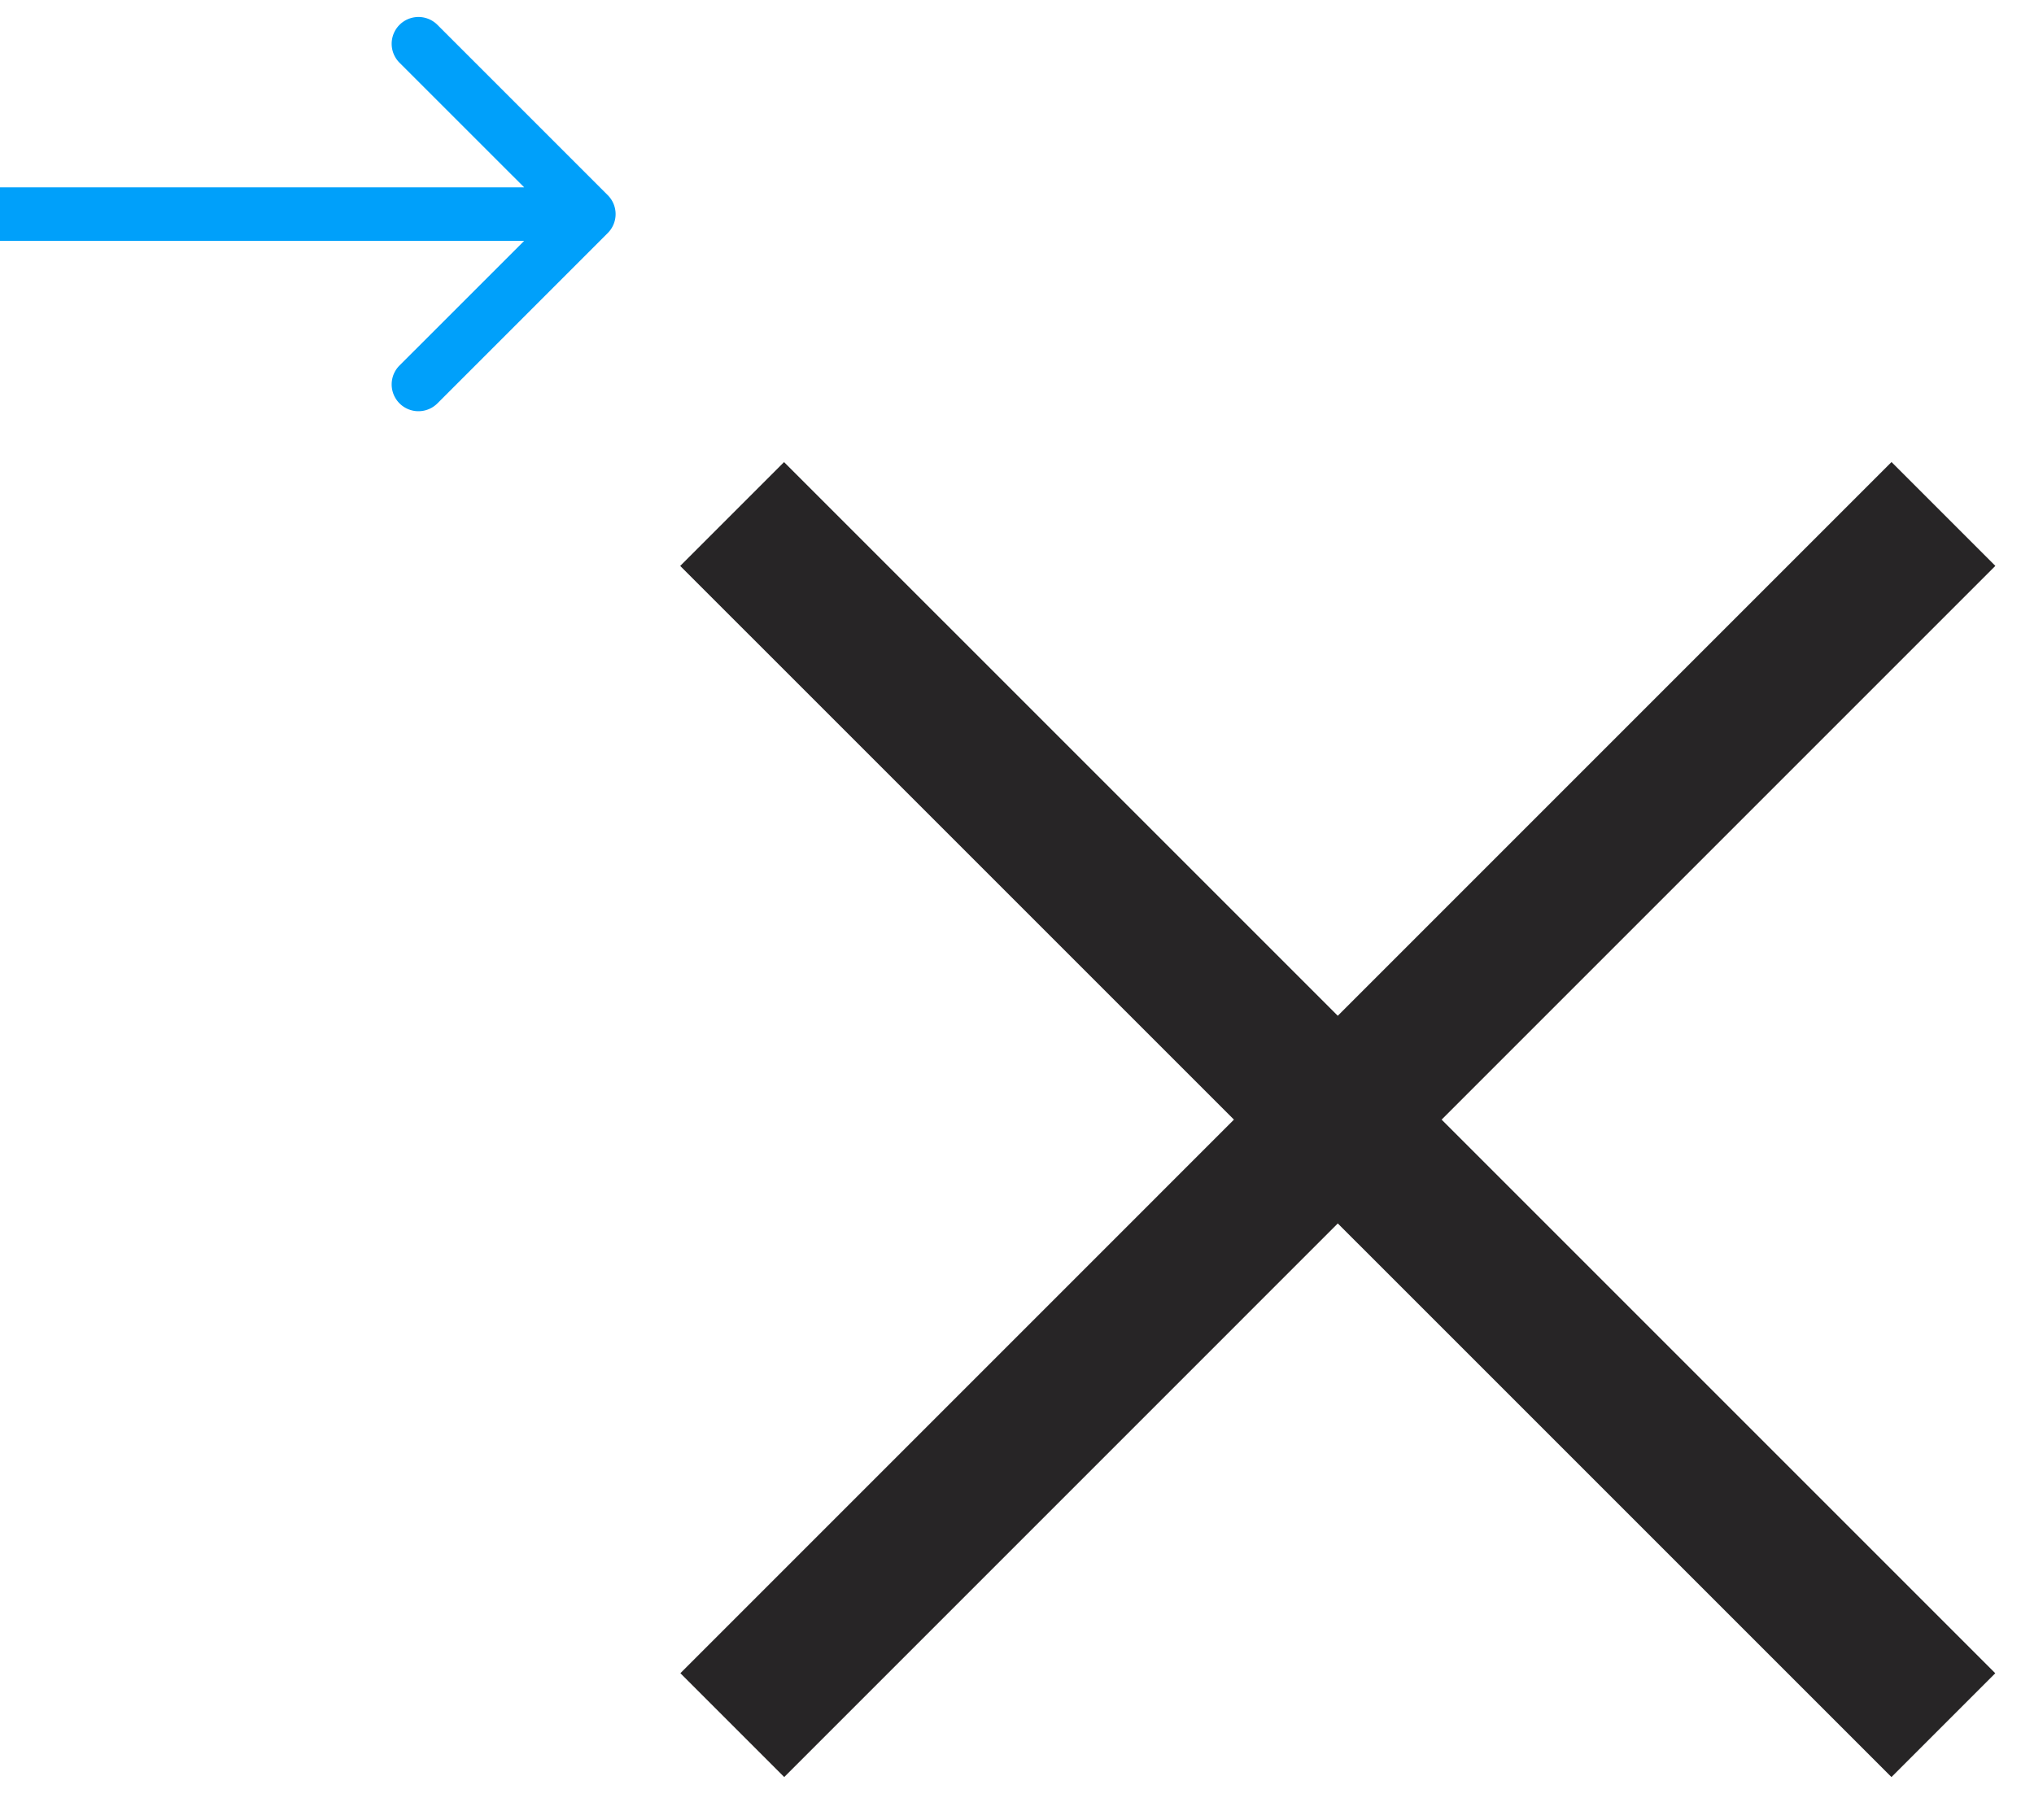<?xml version="1.0" encoding="utf-8"?><svg width="38" height="34" viewBox="0 0 38 34" xmlns="http://www.w3.org/2000/svg" xmlns:xlink="http://www.w3.org/1999/xlink"><svg width="12" height="8" fill="none" viewBox="0 0 12 8" id="arrow" xmlns="http://www.w3.org/2000/svg"><path d="M11.354 4.354a.5.5 0 000-.708L8.172.464a.5.5 0 10-.708.708L10.293 4 7.464 6.828a.5.5 0 10.708.708l3.182-3.182zM0 4.5h11v-1H0v1z" fill="#00A0FA"/></svg><svg width="26" height="26" fill="none" viewBox="0 0 26 26" id="popup-close" x="12" y="8" xmlns="http://www.w3.org/2000/svg"><path d="M25.276 23.26L2.648.633l-1.94 1.94L23.337 25.2l1.94-1.94z" fill="#272526"/><path d="M23.338.632L.711 23.26l1.94 1.94L25.278 2.572l-1.94-1.94z" fill="#272526"/></svg></svg>